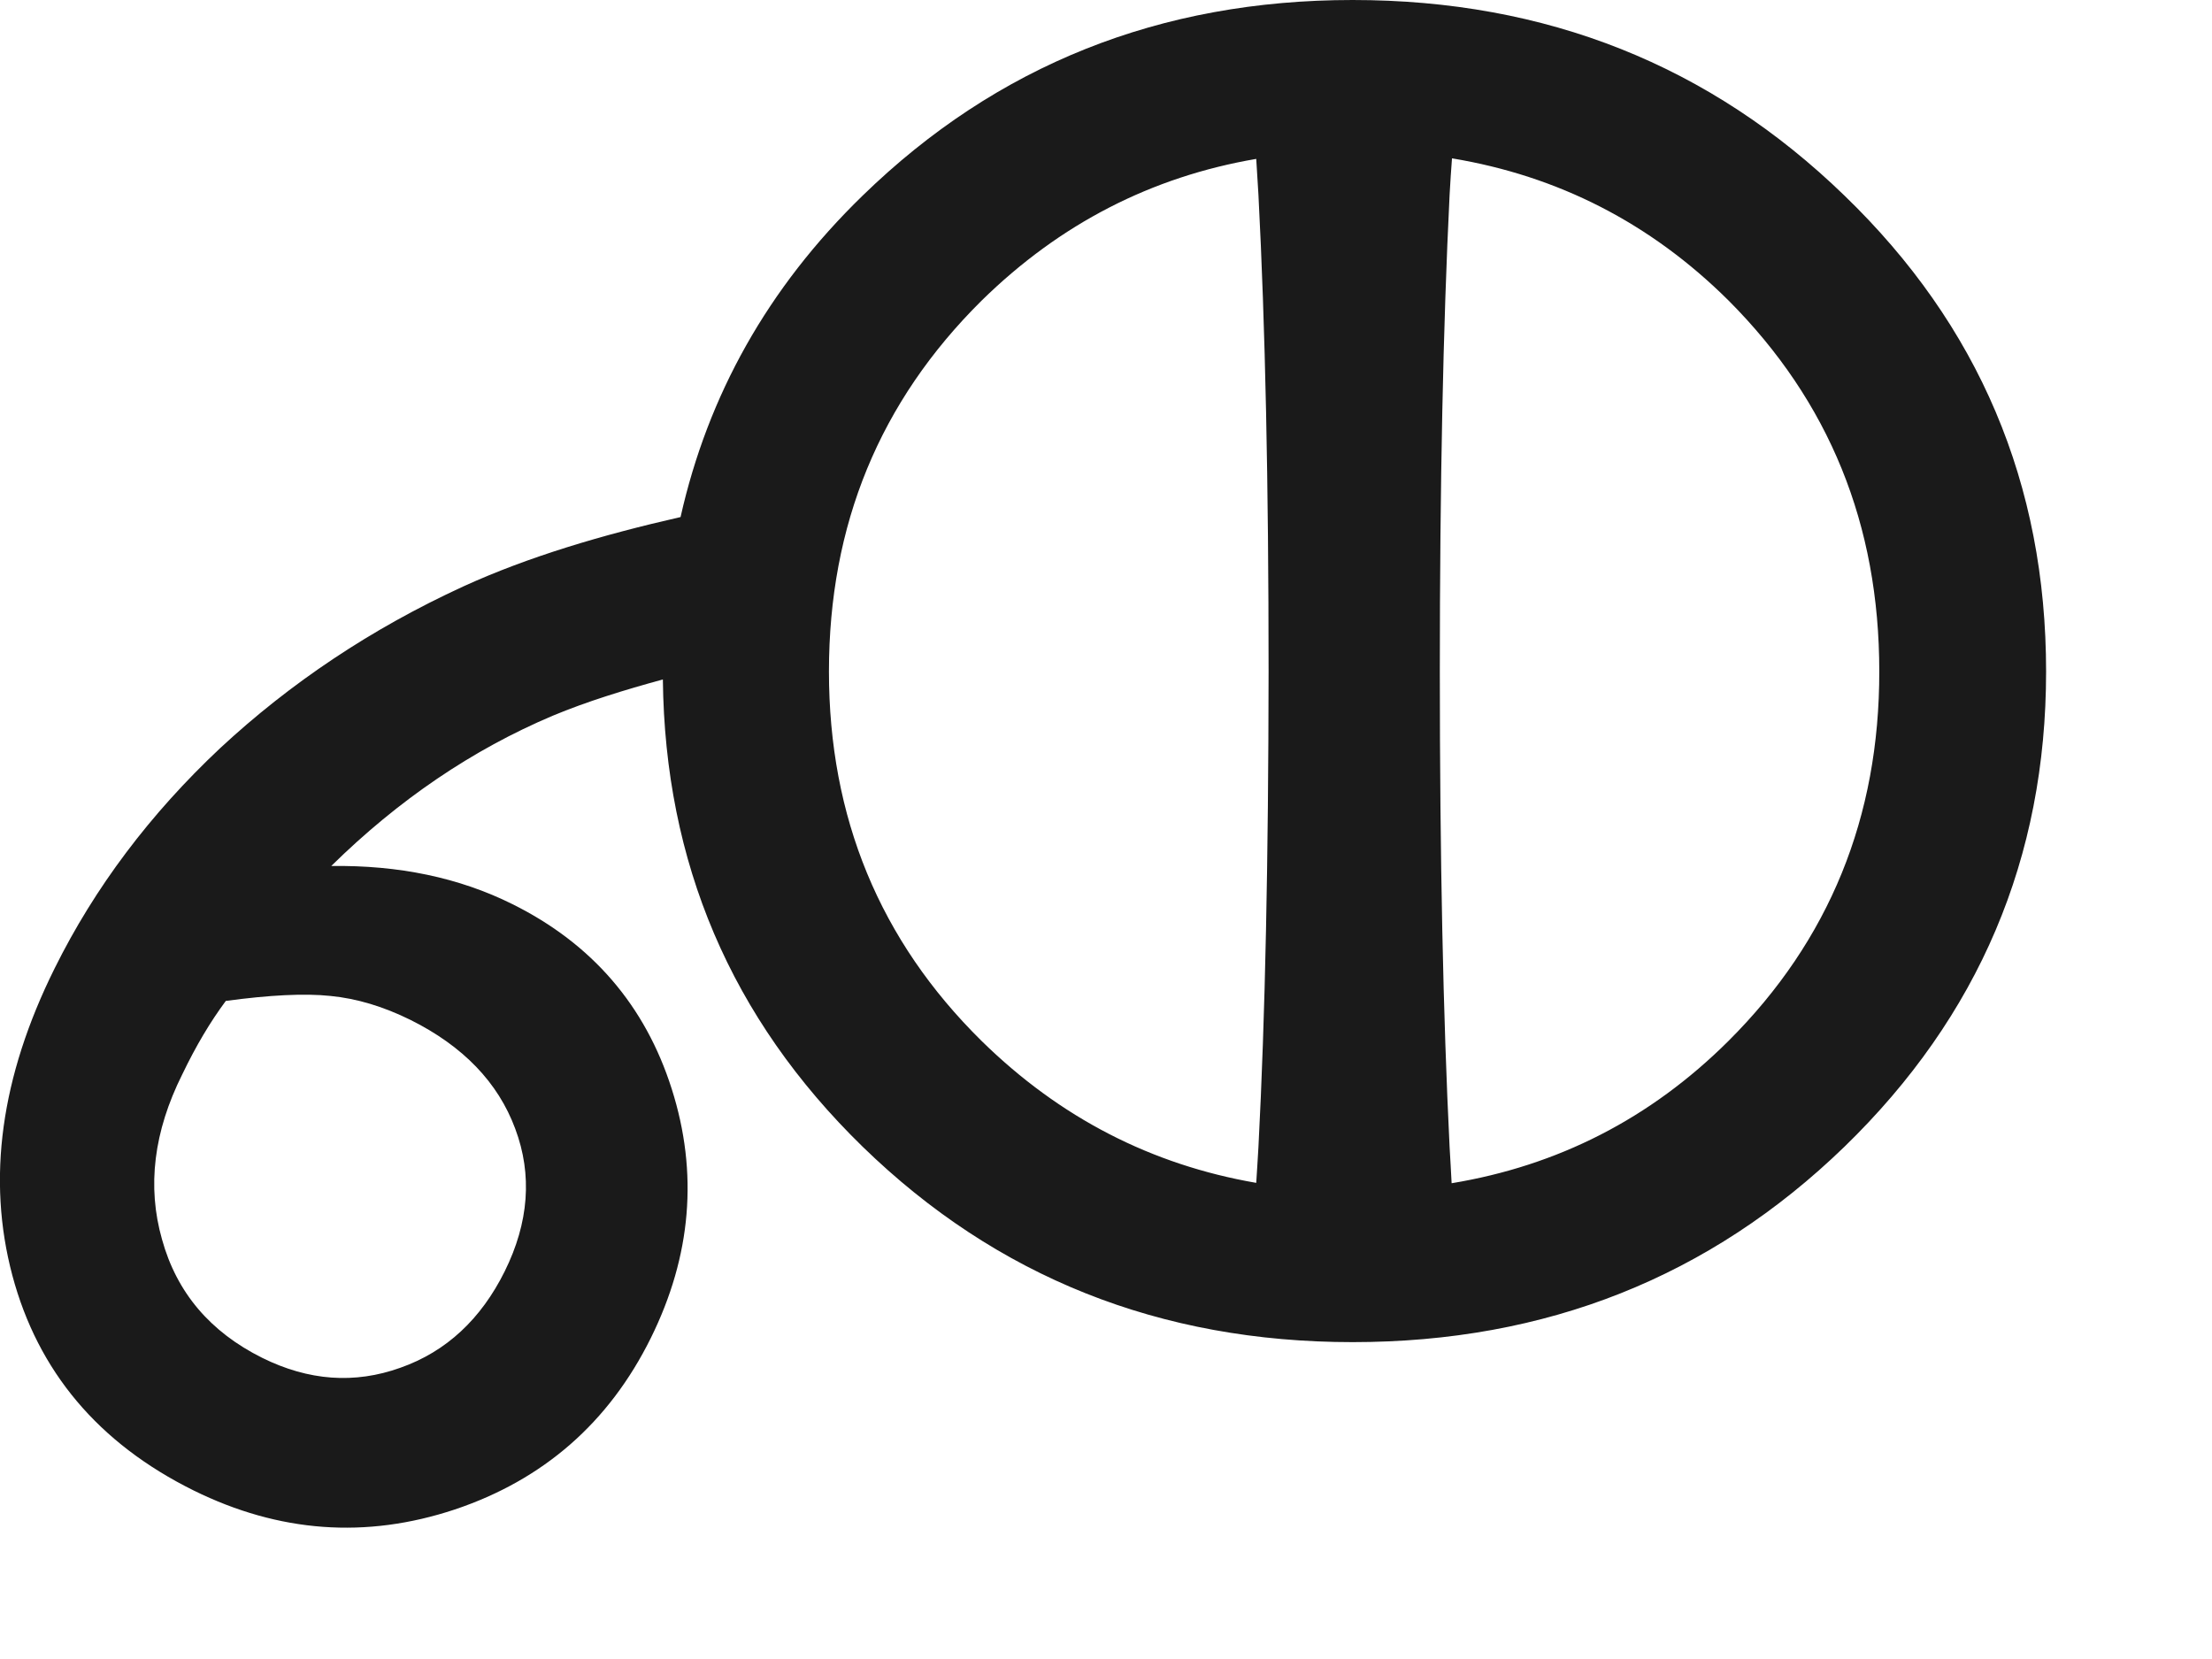 <?xml version="1.0" encoding="utf-8"?>
<!-- Generator: Adobe Illustrator 15.1.0, SVG Export Plug-In . SVG Version: 6.00 Build 0)  -->
<!DOCTYPE svg PUBLIC "-//W3C//DTD SVG 1.1//EN" "http://www.w3.org/Graphics/SVG/1.1/DTD/svg11.dtd">
<svg version="1.1" id="Layer_1" xmlns="http://www.w3.org/2000/svg" xmlns:xlink="http://www.w3.org/1999/xlink" x="0px" y="0px"
	 width="12px" height="9px" viewBox="0 0 12 9" enable-background="new 0 0 12 9" xml:space="preserve">
<path fill="#1A1A1A" d="M10.006,1.061C9.277,0.354,8.388,0,7.338,0C6.293,0,5.407,0.354,4.68,1.061
	C4.164,1.562,3.84,2.146,3.692,2.805C3.27,2.901,2.869,3.019,2.512,3.182C2.014,3.411,1.575,3.705,1.194,4.059
	c-0.379,0.356-0.68,0.755-0.898,1.195C0.004,5.842-0.072,6.396,0.067,6.919C0.206,7.44,0.534,7.83,1.051,8.086
	c0.463,0.228,0.934,0.263,1.416,0.103c0.48-0.161,0.836-0.47,1.064-0.931c0.22-0.445,0.258-0.896,0.113-1.351
	C3.5,5.454,3.211,5.119,2.78,4.905C2.491,4.761,2.163,4.693,1.797,4.698c0.365-0.359,0.766-0.631,1.201-0.815
	c0.187-0.078,0.39-0.14,0.598-0.197C3.607,4.679,3.964,5.523,4.68,6.221c0.727,0.707,1.613,1.06,2.658,1.06
	c1.05,0,1.938-0.353,2.668-1.06C10.735,5.513,11.1,4.655,11.1,3.643C11.1,2.625,10.735,1.765,10.006,1.061z M2.227,5.533
	c0.285,0.142,0.475,0.339,0.568,0.59c0.094,0.25,0.074,0.51-0.057,0.774C2.61,7.155,2.422,7.332,2.172,7.42
	c-0.248,0.089-0.498,0.071-0.75-0.054c-0.281-0.14-0.463-0.353-0.543-0.642C0.797,6.436,0.834,6.138,0.989,5.828
	C1.063,5.674,1.141,5.543,1.225,5.43c0.236-0.032,0.428-0.042,0.568-0.027C1.936,5.417,2.079,5.46,2.227,5.533z M6.827,6.222
	c-0.004,0.073-0.008,0.13-0.012,0.195c-0.567-0.098-1.064-0.352-1.49-0.77C4.772,5.102,4.497,4.433,4.497,3.643
	c0-0.796,0.275-1.464,0.828-2.012c0.426-0.418,0.923-0.672,1.49-0.769c0.004,0.064,0.008,0.124,0.012,0.195
	c0.037,0.708,0.055,1.567,0.055,2.585C6.881,4.656,6.864,5.515,6.827,6.222z M9.377,5.647C8.952,6.07,8.45,6.324,7.875,6.419
	C7.872,6.354,7.868,6.296,7.864,6.222C7.829,5.515,7.811,4.656,7.811,3.642c0-1.018,0.018-1.877,0.053-2.585
	c0.004-0.073,0.008-0.132,0.013-0.198C8.45,0.954,8.952,1.208,9.377,1.63c0.547,0.548,0.818,1.216,0.818,2.012
	C10.196,4.433,9.924,5.102,9.377,5.647z"/>
</svg>
